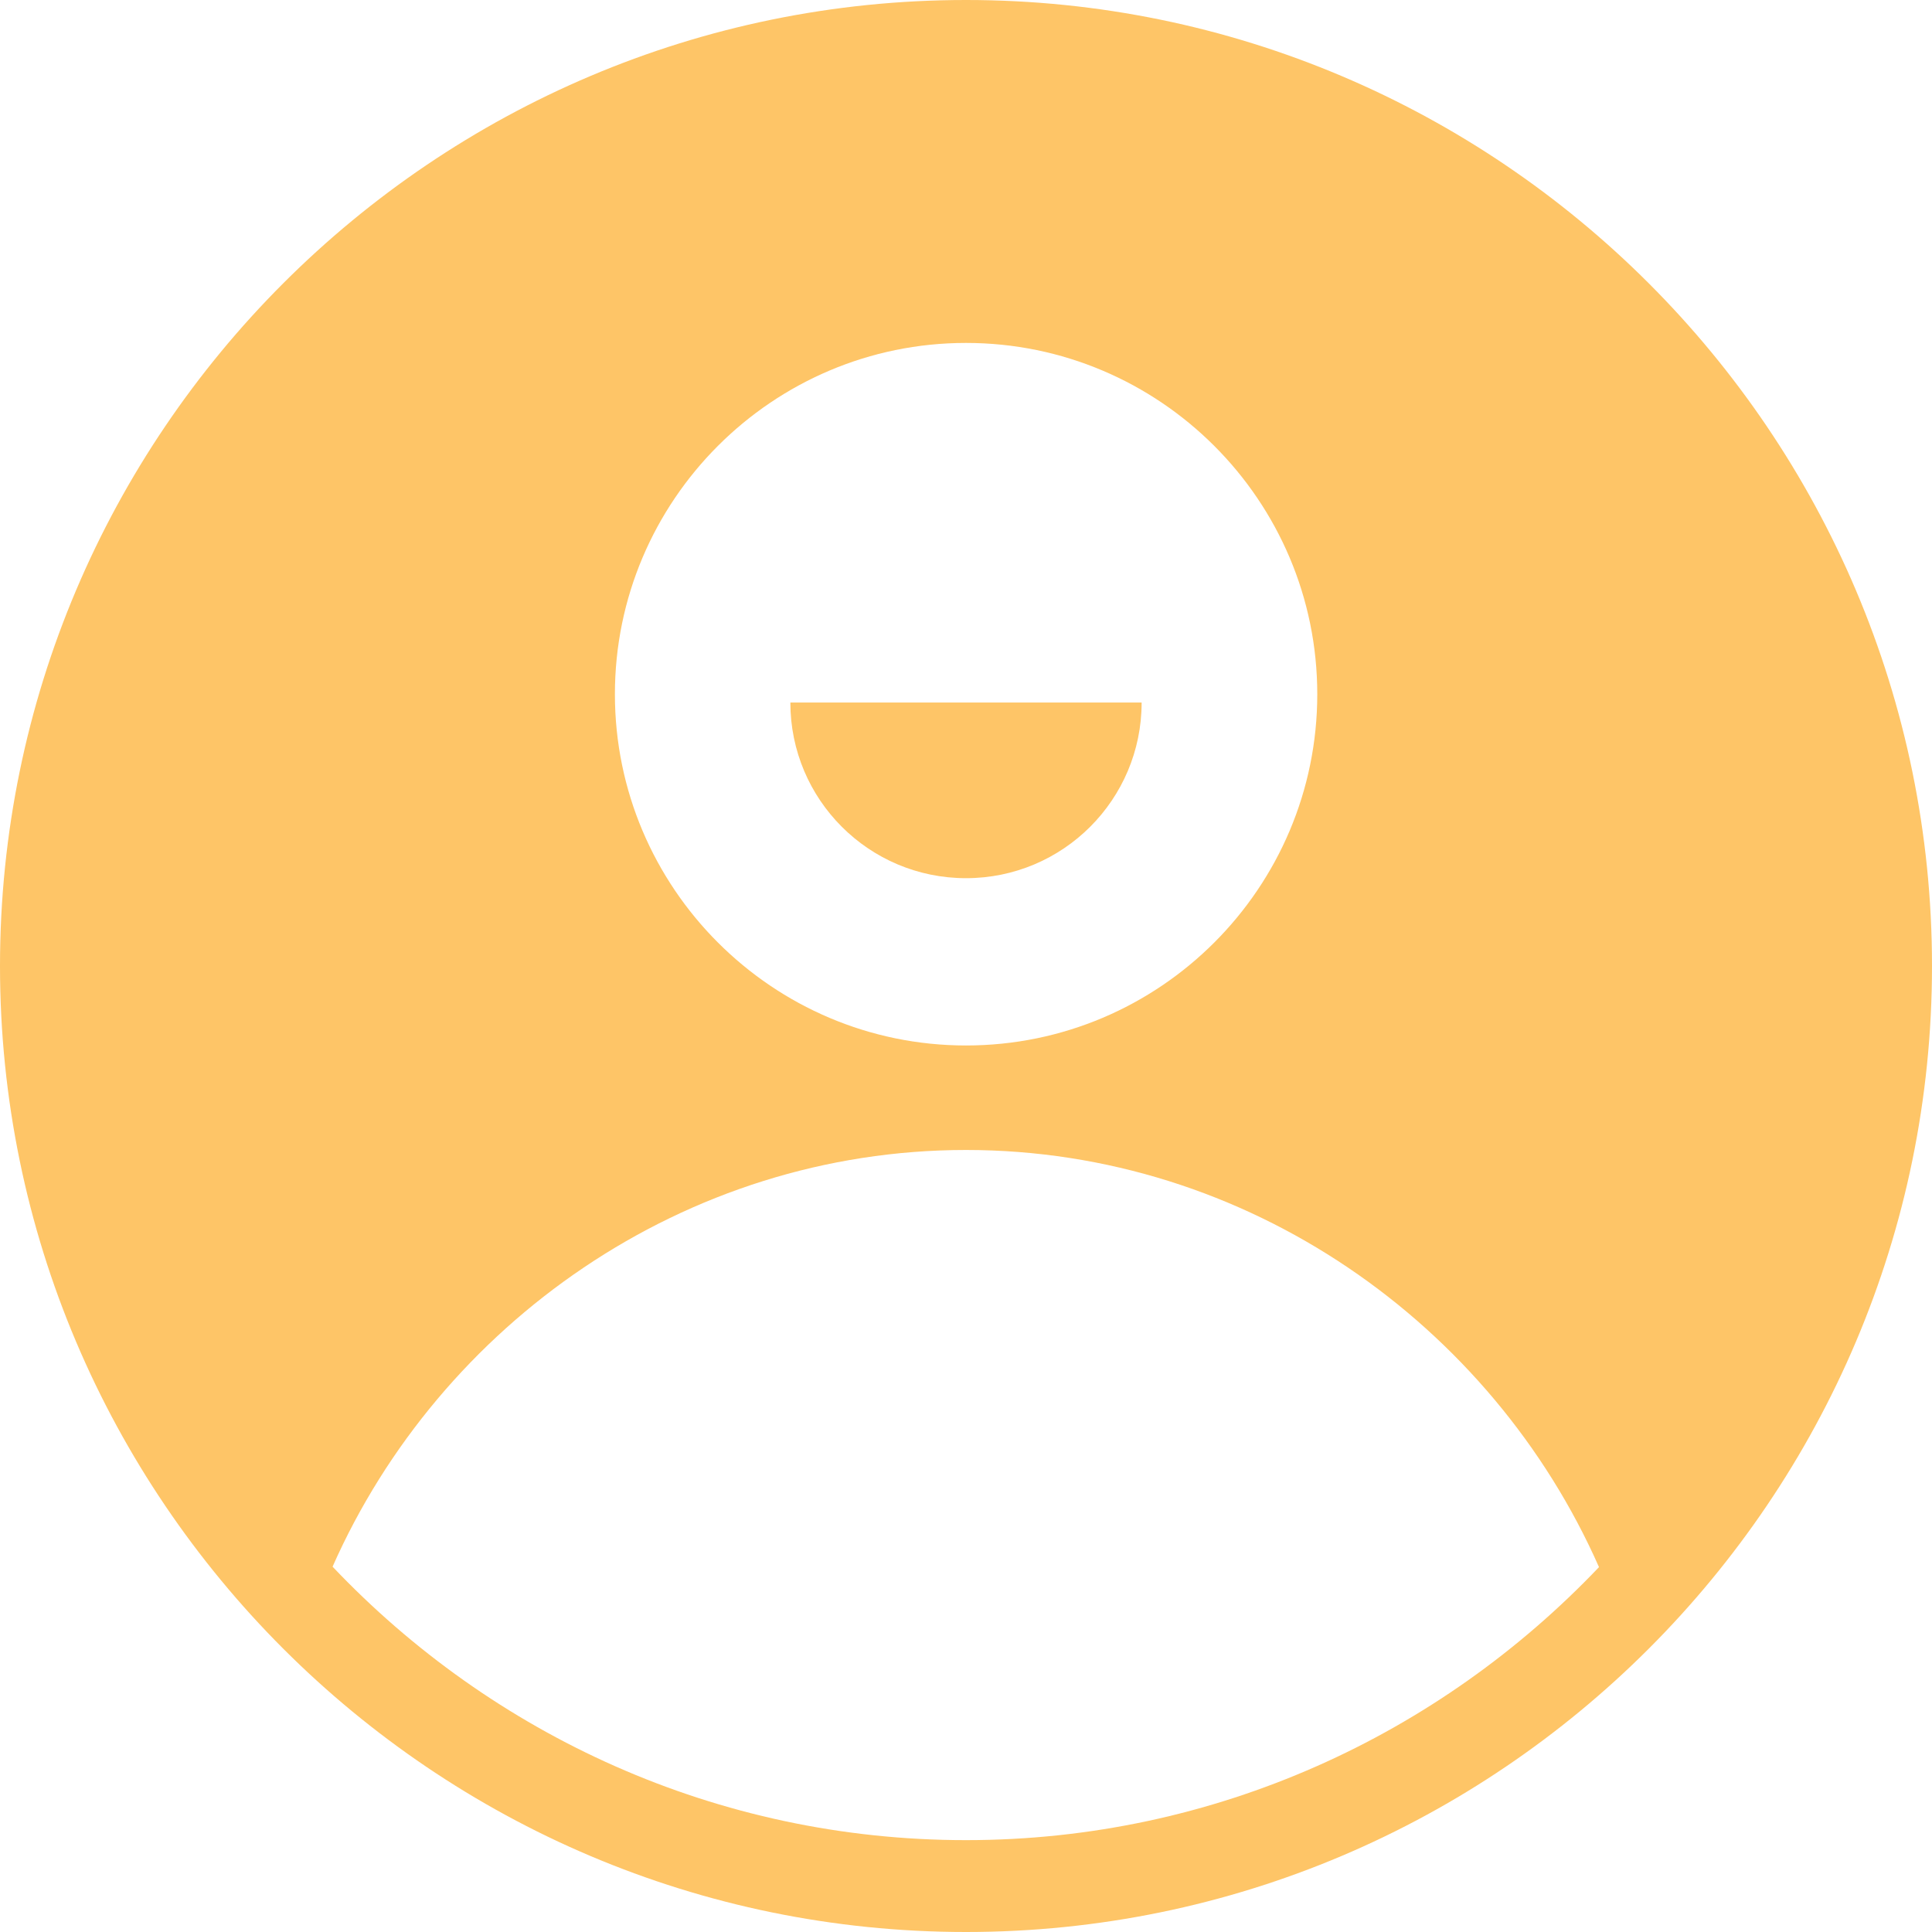 <?xml version="1.0" encoding="UTF-8"?>
<svg width="22px" height="22px" viewBox="0 0 22 22" version="1.1" xmlns="http://www.w3.org/2000/svg" xmlns:xlink="http://www.w3.org/1999/xlink">
    <title>mine-s</title>
    <g id="页面-1" stroke="none" stroke-width="1" fill="none" fill-rule="evenodd">
        <g id="mine-（黑金）" transform="translate(-327, -840)" fill="#FEC567" fill-rule="nonzero">
            <g id="标签栏" transform="translate(0, 829)">
                <g id="黑白配色激活icon" transform="translate(18, 8)">
                    <g id="mine" transform="translate(300, 0)">
                        <g id="mine-s" transform="translate(9, 3)">
                            <path d="M11,0 C17.065,0 22,4.935 22,11 C22,17.065 17.065,22 11,22 C4.935,22 0,17.065 0,11 C0,4.935 4.935,0 11,0 Z M11,13.095 C7.793,13.095 5.009,15.08 3.787,17.84 C5.602,19.753 8.161,20.954 11,20.954 C13.837,20.954 16.393,19.753 18.208,17.845 C16.988,15.083 14.209,13.095 11,13.095 Z M11,3.905 C8.795,3.905 7.002,5.7 7.002,7.905 C7.002,10.11 8.795,11.905 11,11.905 C13.208,11.905 15,10.11 15,7.905 C15,5.697 13.204,3.905 11,3.905 Z M13,8 C13,9.105 12.105,10 11,10 C9.895,10 9,9.105 9,8 L9,8 Z" id="形状结合"></path>
                        </g>
                    </g>
                </g>
            </g>
        </g>
    </g>
</svg>